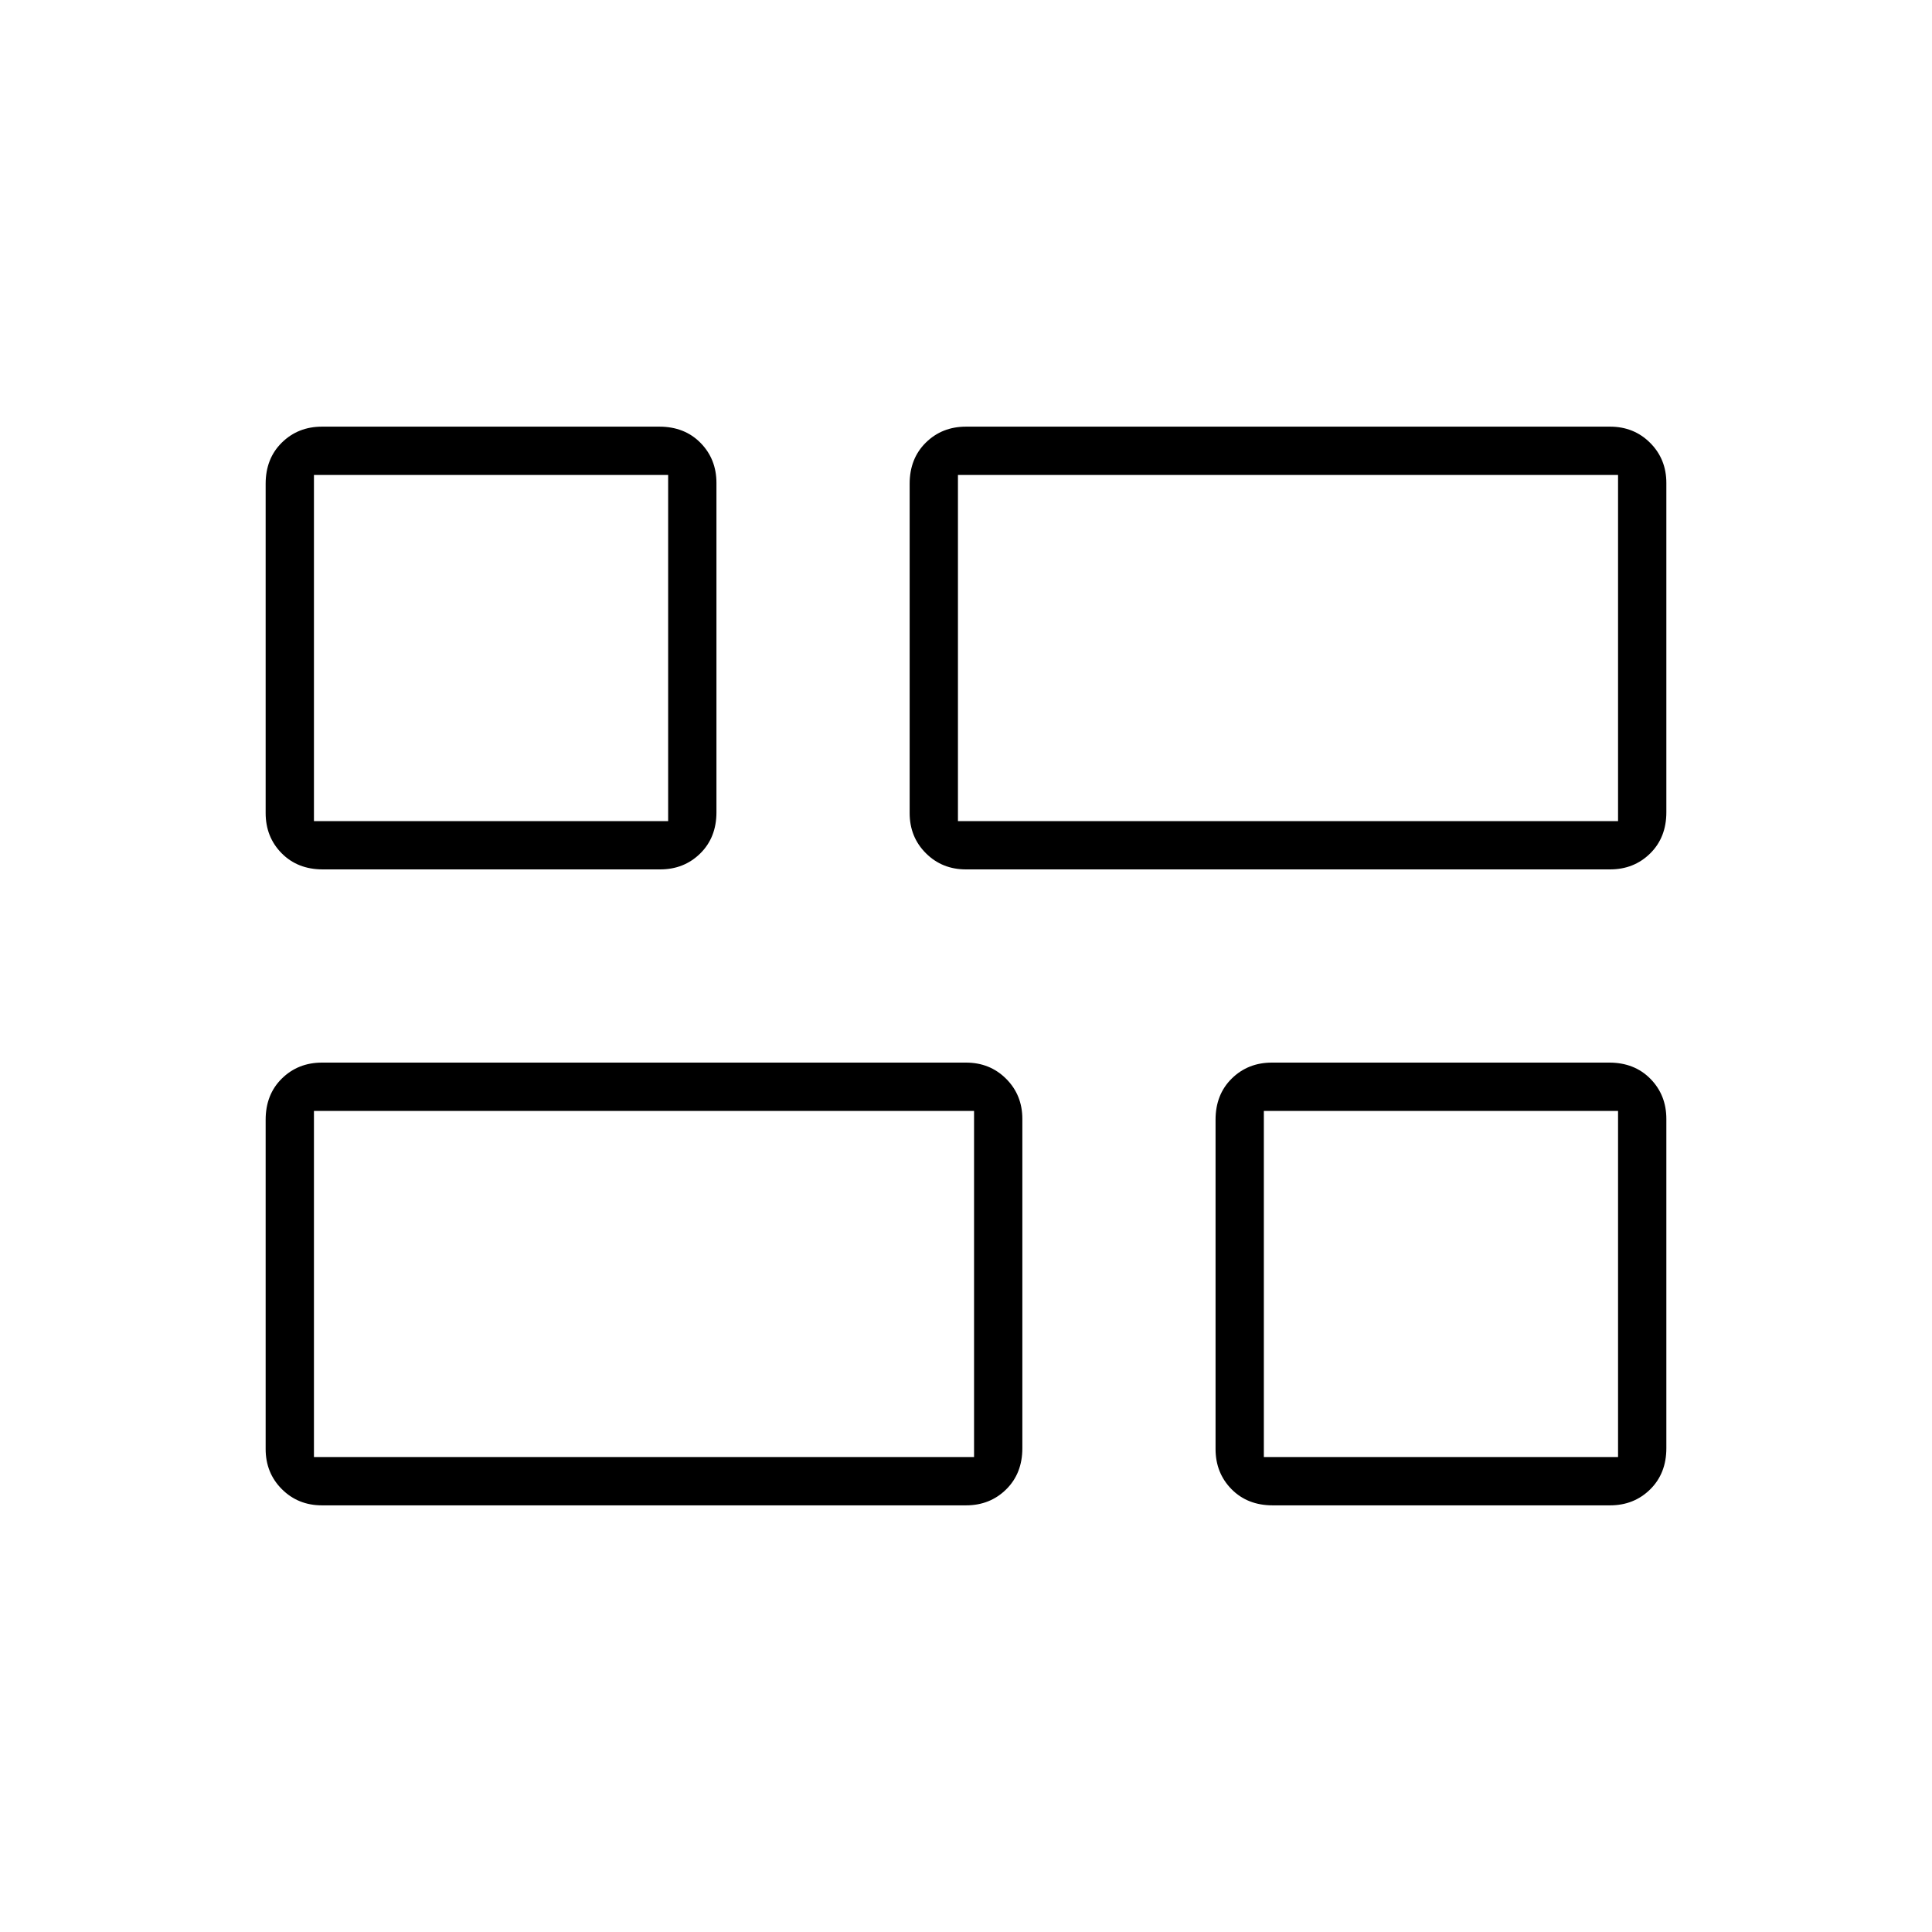 <svg xmlns="http://www.w3.org/2000/svg" height="40" viewBox="0 -960 960 960" width="40"><path d="M632.4-212q-12.55 0-20.48-8.05Q604-228.1 604-240v-163.6q0-12.55 8.05-20.48Q620.1-432 632-432h167.6q12.55 0 20.48 8.05Q828-415.9 828-404v163.6q0 12.55-8.05 20.48Q811.9-212 800-212H632.4ZM480-528q-11.9 0-19.95-8.05Q452-544.1 452-556v-163.6q0-12.55 8.05-20.48Q468.1-748 480-748h320q11.9 0 19.95 8.05Q828-731.9 828-720v163.6q0 12.55-8.05 20.48Q811.9-528 800-528H480ZM160-212q-11.9 0-19.95-8.05Q132-228.1 132-240v-163.6q0-12.55 8.05-20.48Q148.1-432 160-432h320q11.9 0 19.95 8.05Q508-415.9 508-404v163.6q0 12.55-8.05 20.48Q491.9-212 480-212H160Zm.4-316q-12.55 0-20.48-8.05Q132-544.1 132-556v-163.6q0-12.55 8.05-20.48Q148.1-748 160-748h167.6q12.55 0 20.48 8.05Q356-731.9 356-720v163.6q0 12.55-8.05 20.48Q339.9-528 328-528H160.4ZM476-552h328v-172H476v172ZM156-236h328v-172H156v172Zm472 0h176v-172H628v172ZM156-552h176v-172H156v172Zm320 0Zm8 144Zm144 0ZM332-552Z"/></svg>
